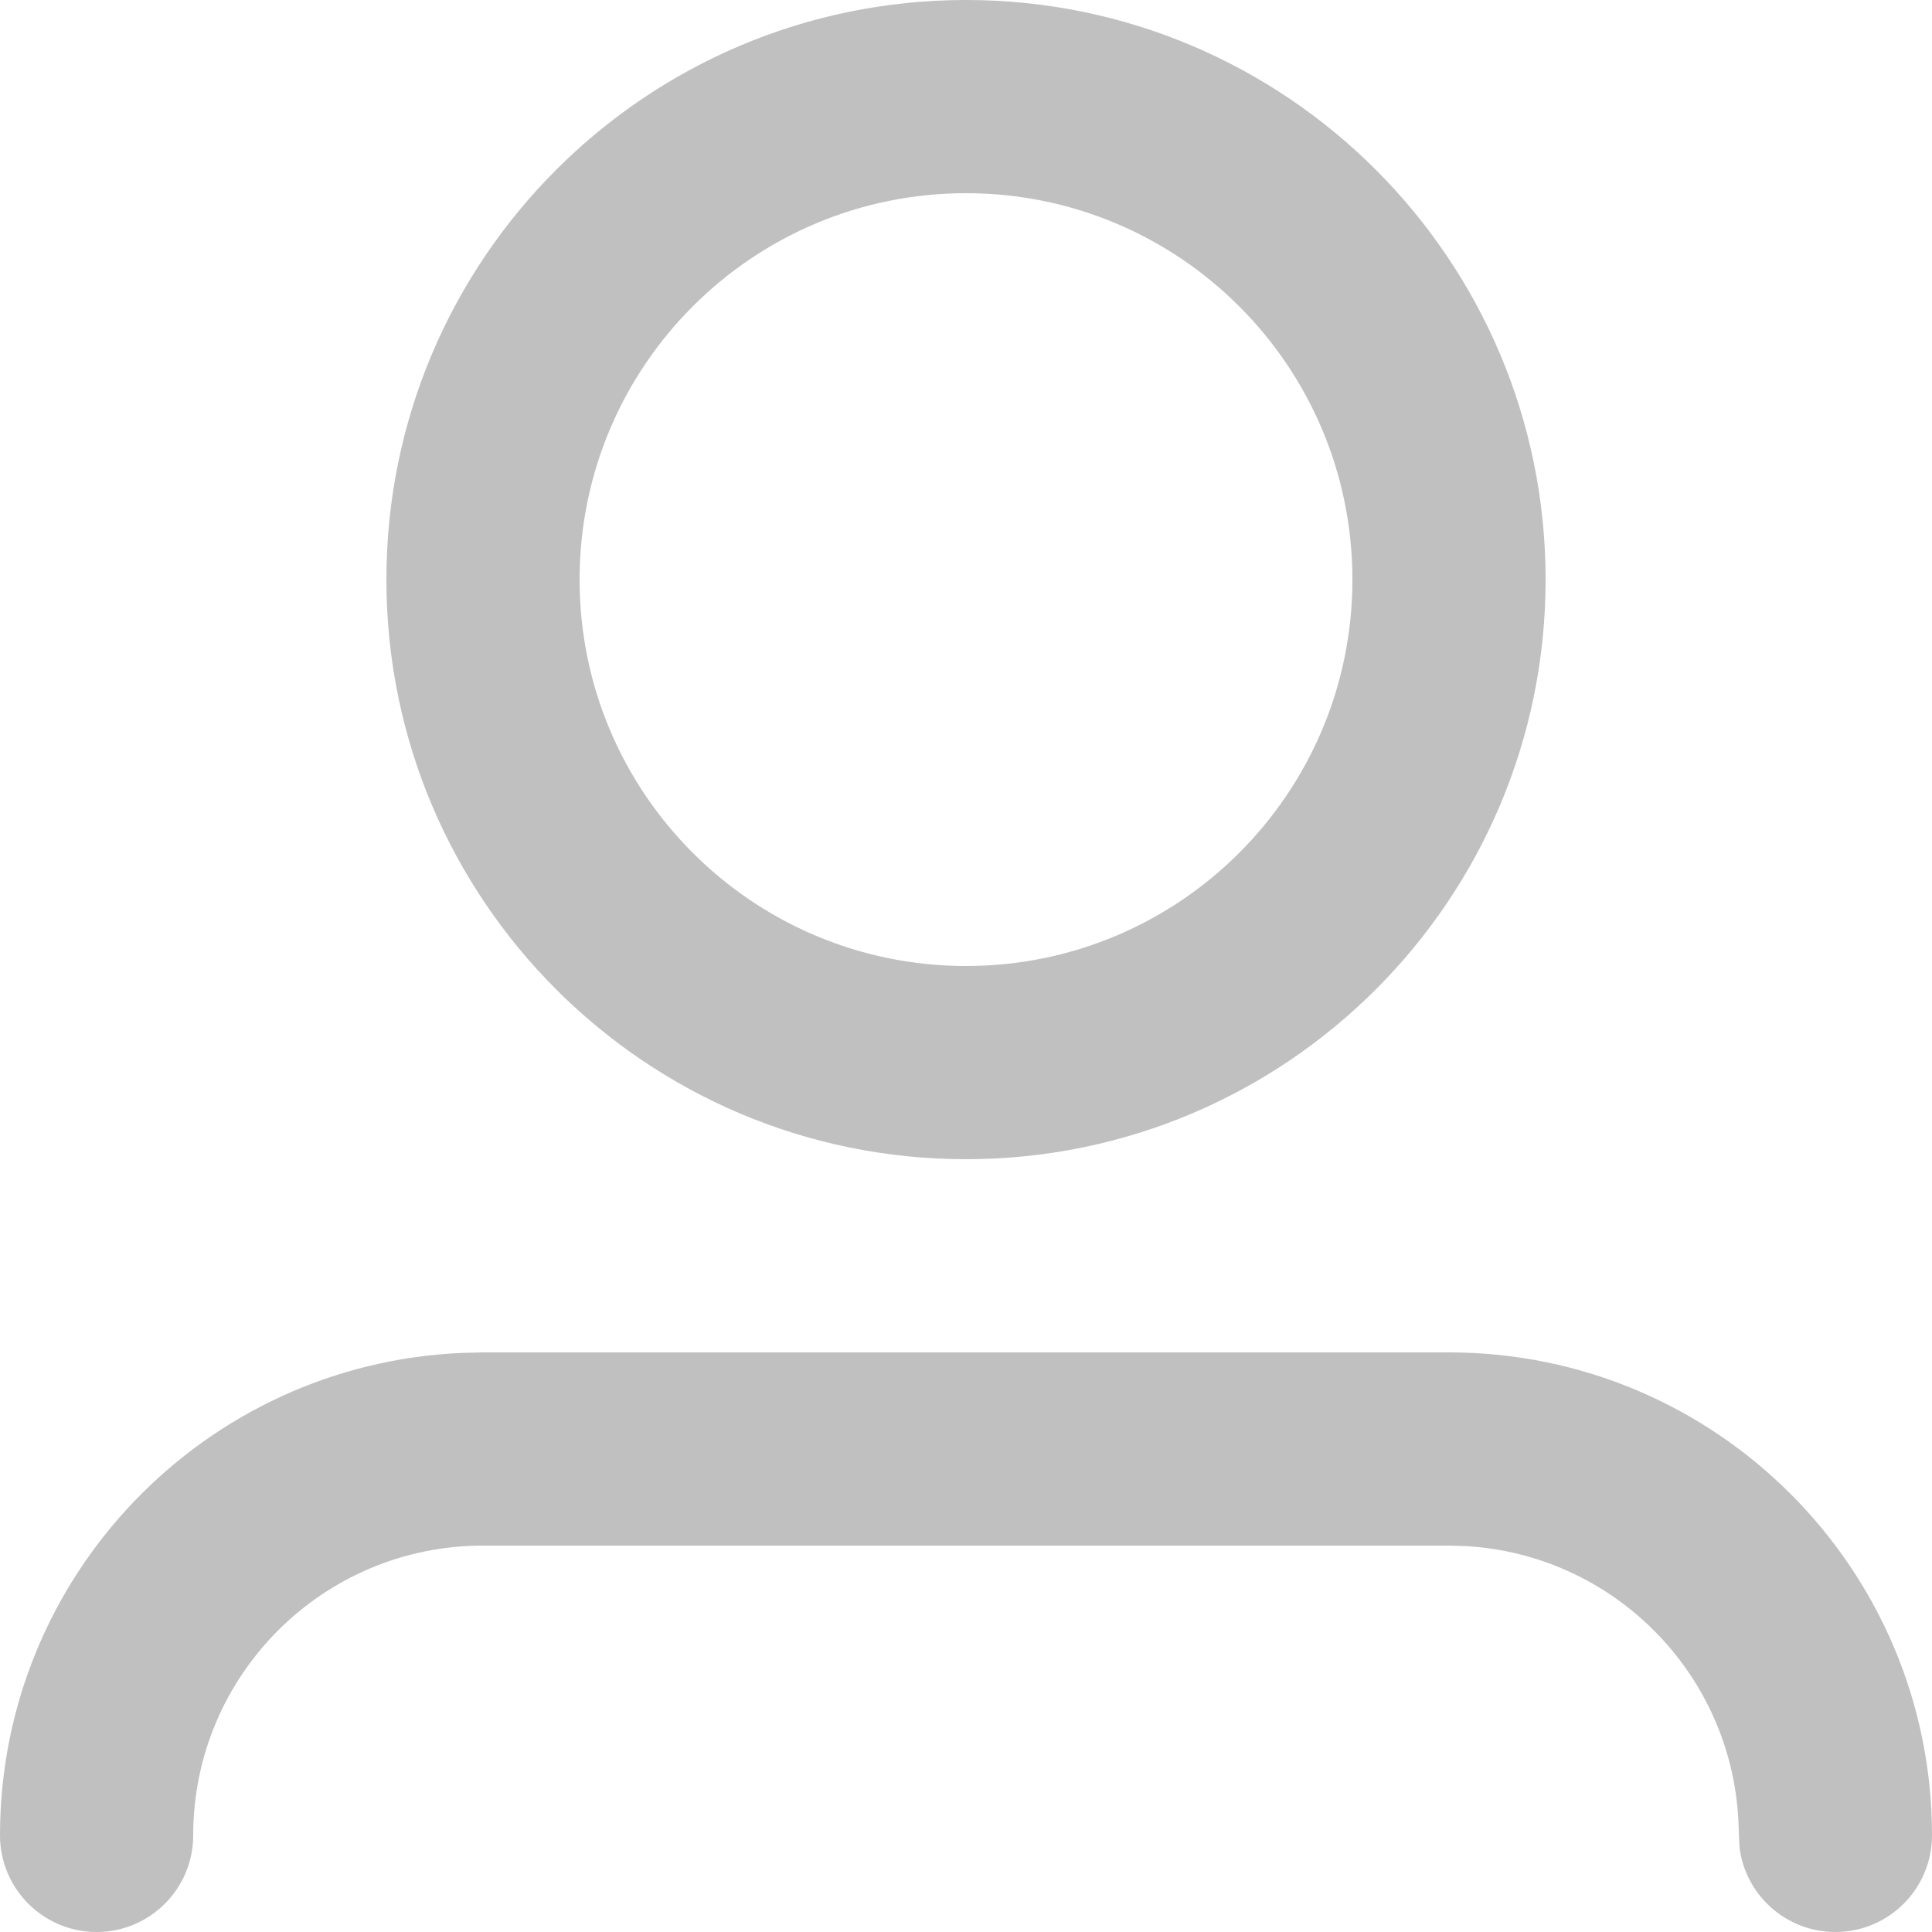 <svg width="15" height="15" viewBox="0 0 15 15" fill="none" xmlns="http://www.w3.org/2000/svg">
<path fill-rule="evenodd" clip-rule="evenodd" d="M3.75 10.5H11.25C13.321 10.5 15 12.179 15 14.25C15 14.664 14.664 15 14.25 15C13.865 15 13.548 14.71 13.505 14.338L13.496 14.118C13.43 12.98 12.52 12.07 11.382 12.004L11.25 12H3.75C2.507 12 1.5 13.007 1.5 14.25C1.5 14.664 1.164 15 0.75 15C0.336 15 0 14.664 0 14.25C0 12.233 1.592 10.589 3.587 10.504L3.75 10.5H11.25H3.75ZM7.5 0C9.985 0 12 2.015 12 4.5C12 6.985 9.985 9 7.5 9C5.015 9 3 6.985 3 4.5C3 2.015 5.015 0 7.5 0ZM7.5 1.5C5.843 1.5 4.5 2.843 4.5 4.5C4.5 6.157 5.843 7.5 7.5 7.5C9.157 7.5 10.5 6.157 10.5 4.5C10.5 2.843 9.157 1.5 7.5 1.5Z" fill="#C0C0C0"/>
</svg>
